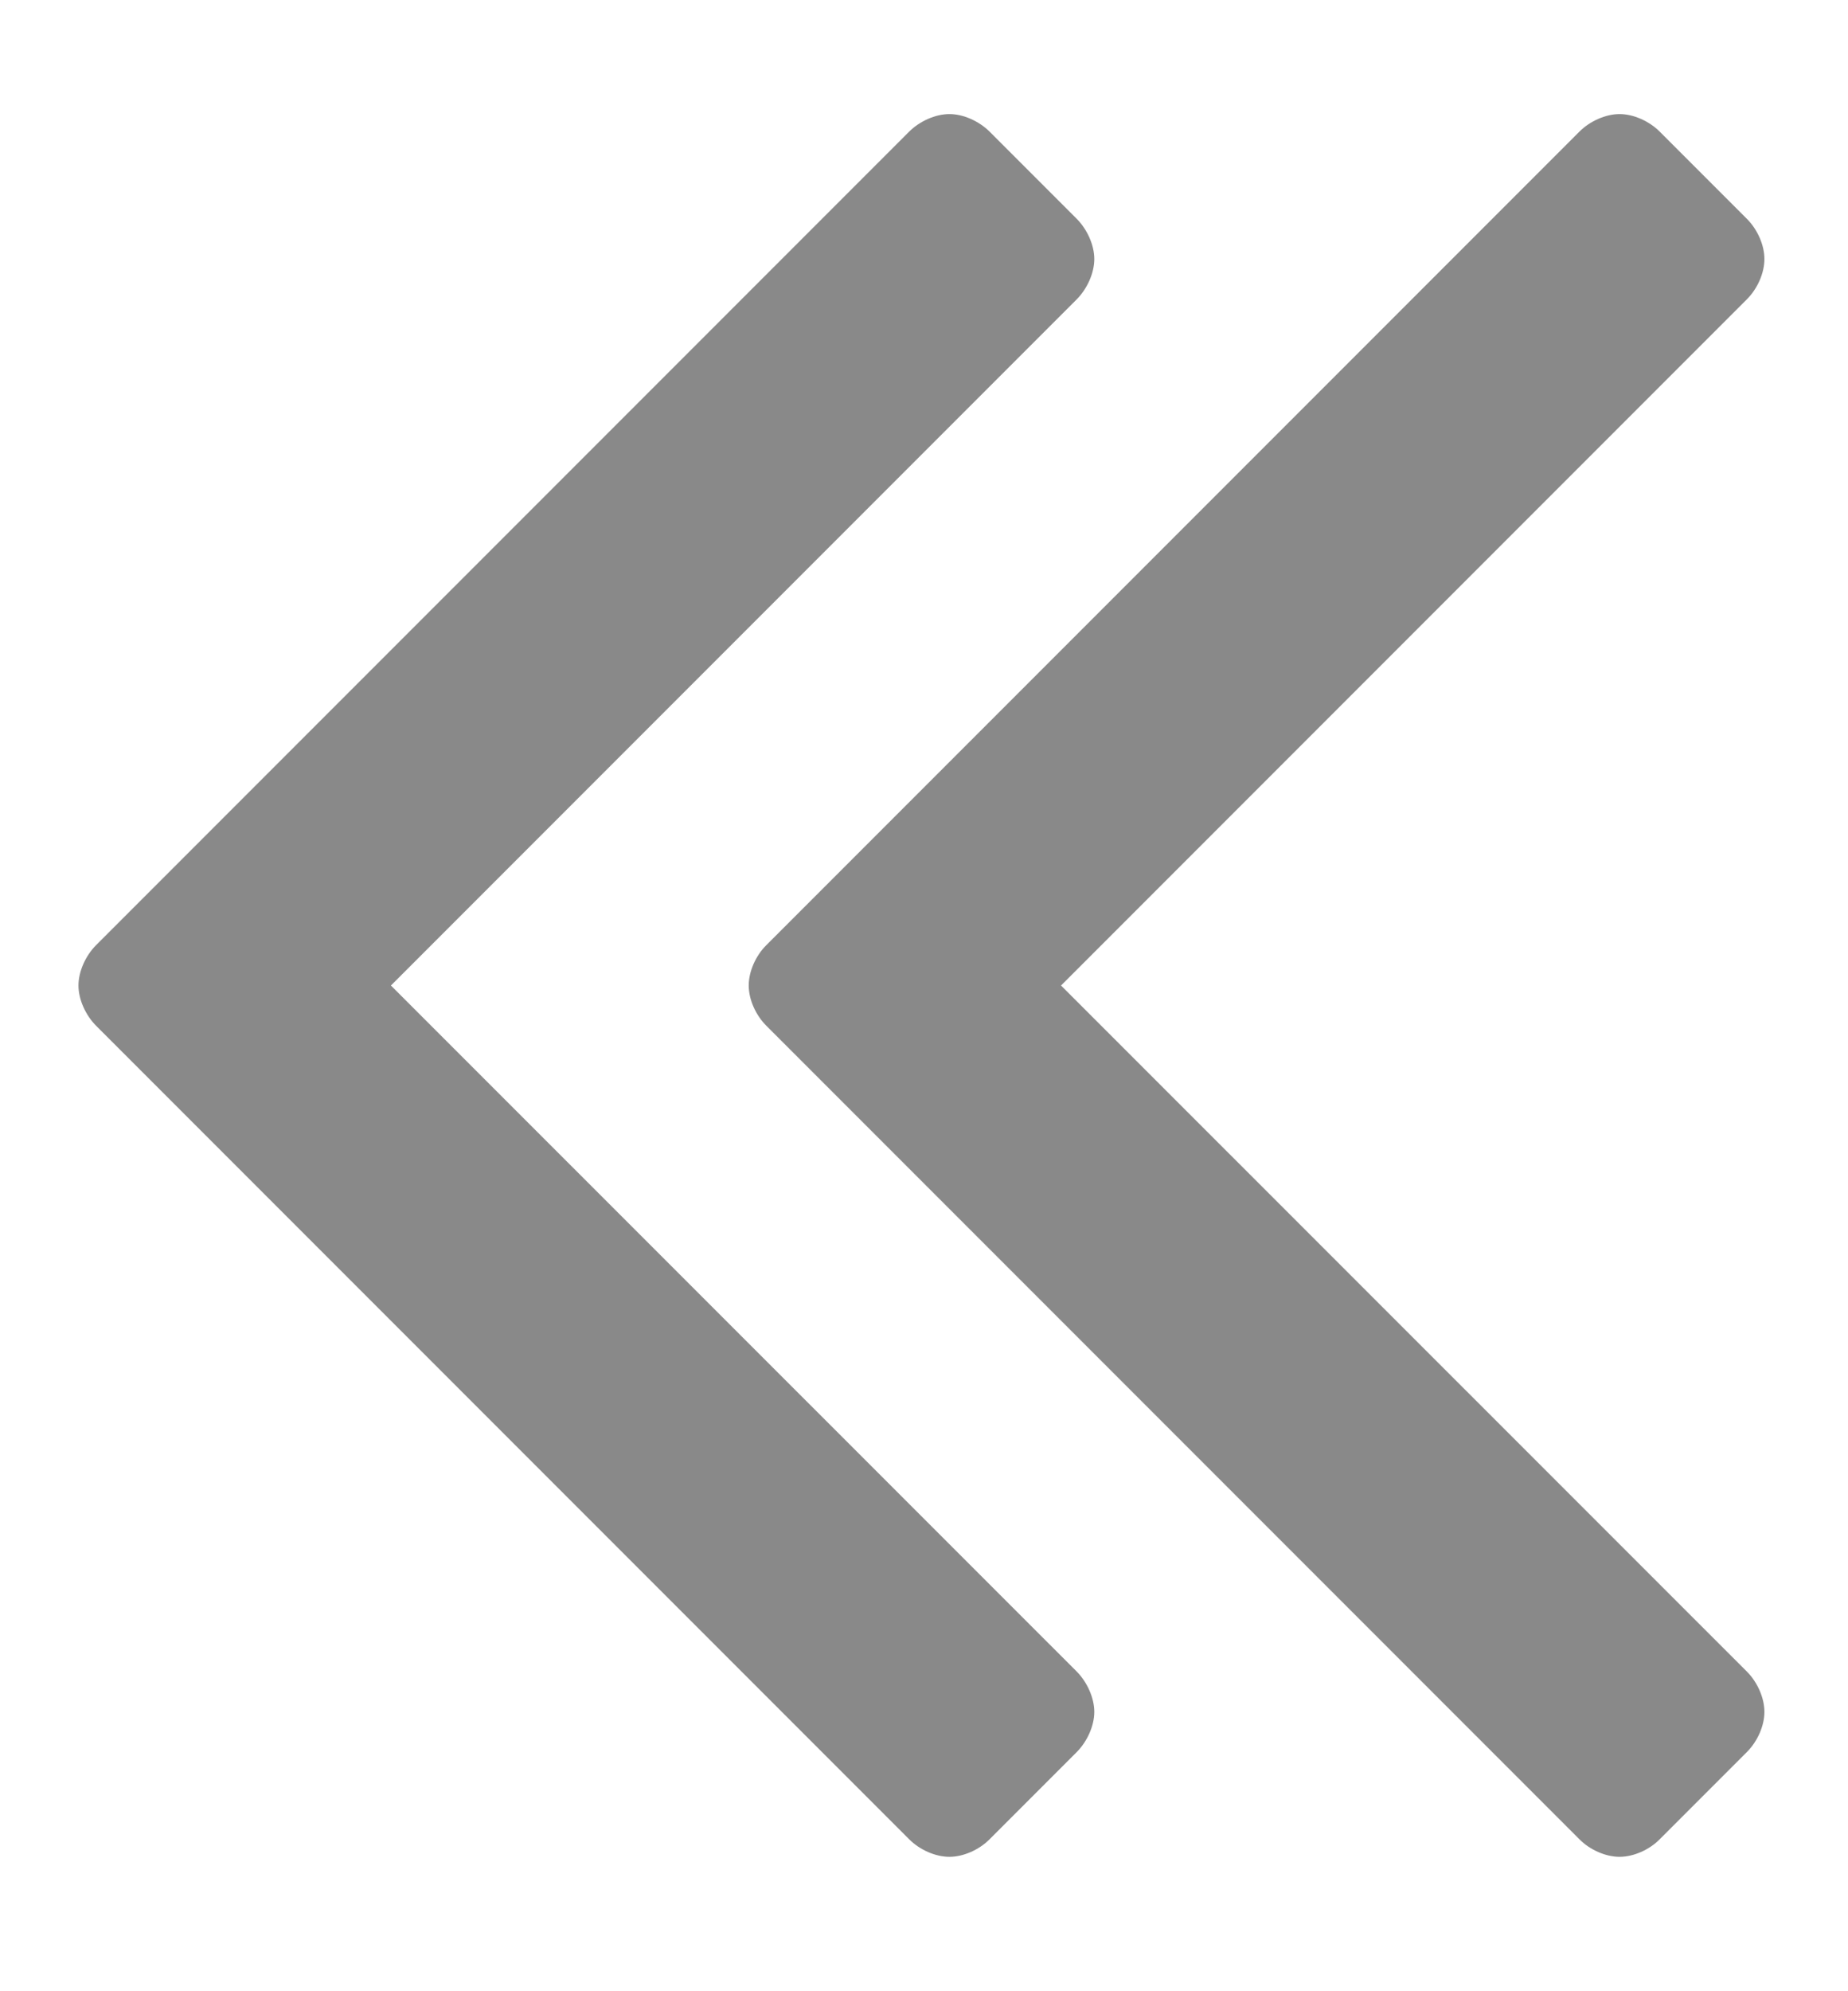 <svg width="13" height="14" viewBox="0 0 13 14" fill="none" xmlns="http://www.w3.org/2000/svg">
<path d="M7.698 12.036C7.698 11.938 7.648 11.827 7.575 11.753L2.75 6.929L7.575 2.104C7.648 2.03 7.698 1.92 7.698 1.821C7.698 1.723 7.648 1.613 7.575 1.539L6.961 0.925C6.887 0.852 6.777 0.802 6.679 0.802C6.58 0.802 6.47 0.852 6.396 0.925L0.675 6.646C0.602 6.72 0.552 6.83 0.552 6.929C0.552 7.027 0.602 7.137 0.675 7.211L6.396 12.932C6.47 13.006 6.58 13.055 6.679 13.055C6.777 13.055 6.887 13.006 6.961 12.932L7.575 12.318C7.648 12.244 7.698 12.134 7.698 12.036ZM12.412 12.036C12.412 11.938 12.363 11.827 12.289 11.753L7.464 6.929L12.289 2.104C12.363 2.03 12.412 1.92 12.412 1.821C12.412 1.723 12.363 1.613 12.289 1.539L11.675 0.925C11.602 0.852 11.491 0.802 11.393 0.802C11.295 0.802 11.184 0.852 11.111 0.925L5.39 6.646C5.316 6.72 5.267 6.83 5.267 6.929C5.267 7.027 5.316 7.137 5.39 7.211L11.111 12.932C11.184 13.006 11.295 13.055 11.393 13.055C11.491 13.055 11.602 13.006 11.675 12.932L12.289 12.318C12.363 12.244 12.412 12.134 12.412 12.036Z" fill="#898989"/>
</svg>
